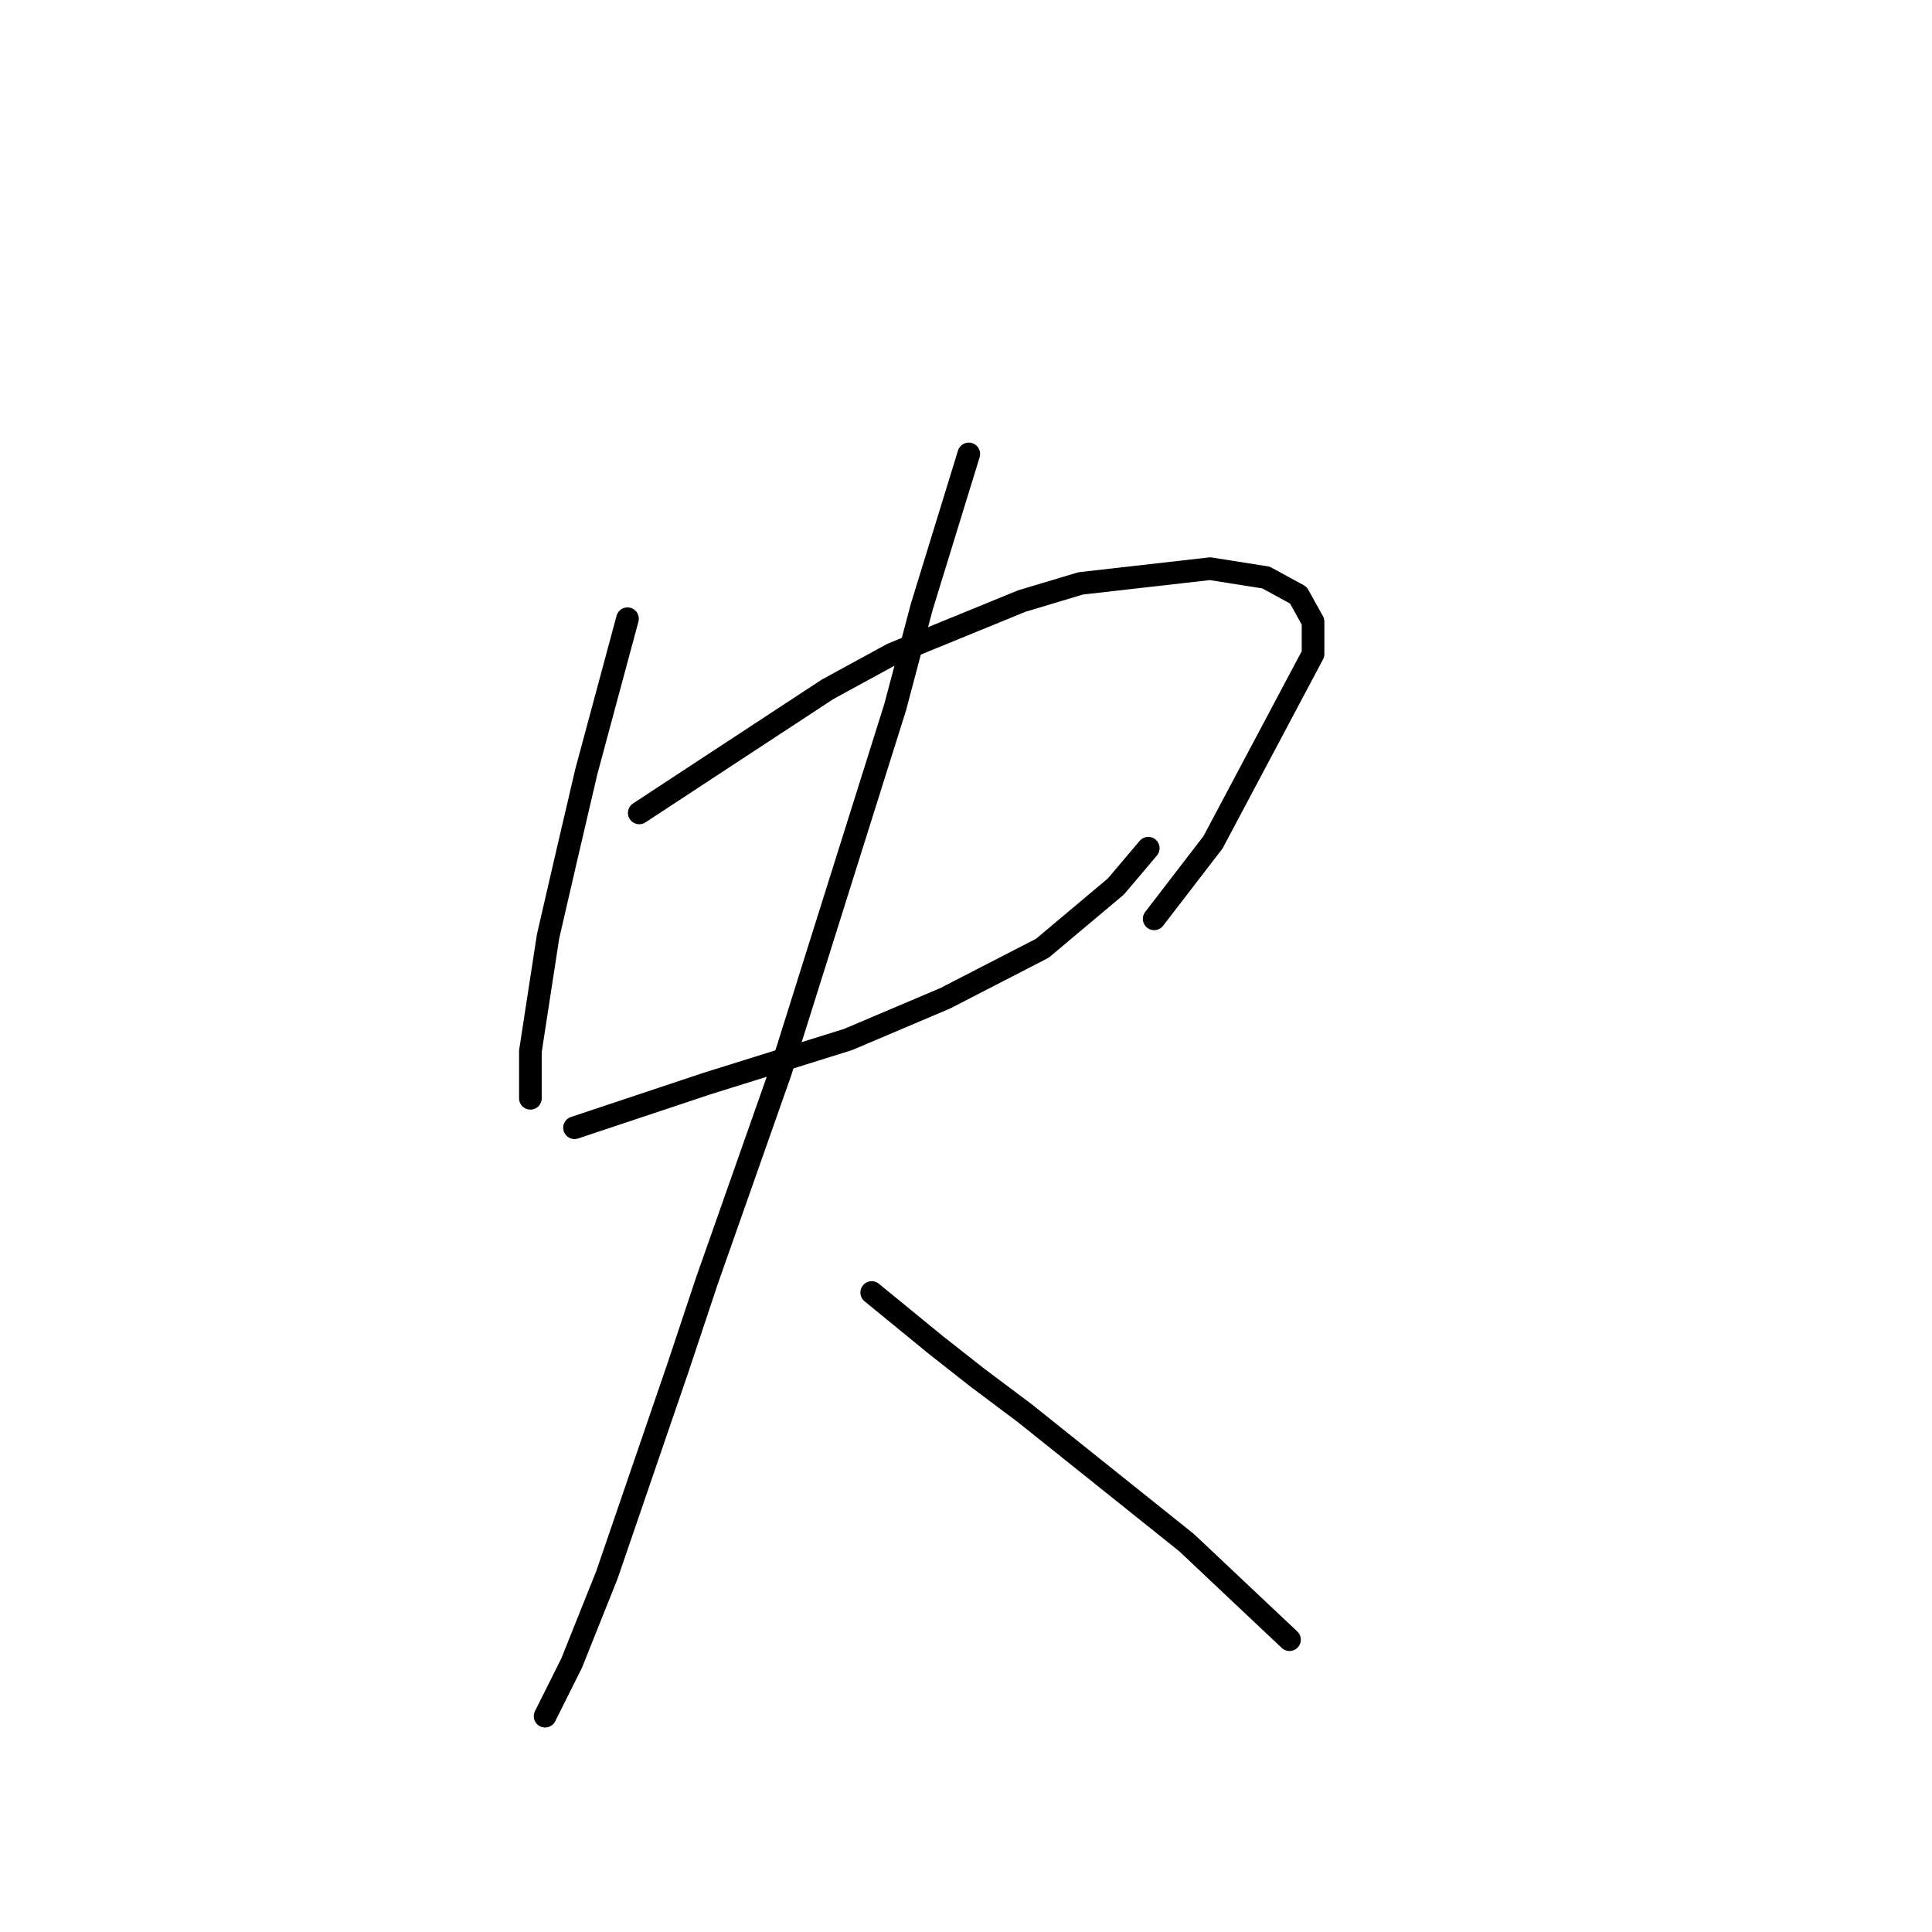 <?xml version="1.0" standalone="no"?>
    <svg width="256" height="256" xmlns="http://www.w3.org/2000/svg" version="1.1">
    <polyline stroke="black" stroke-width="3" stroke-linecap="round" fill="transparent" stroke-linejoin="round" points="83.146 81.982 80.417 92.119 77.688 102.255 74.958 113.952 72.619 124.088 70.28 139.293 70.28 145.531 70.28 145.531 " />
        <polyline stroke="black" stroke-width="3" stroke-linecap="round" fill="transparent" stroke-linejoin="round" points="84.705 107.714 97.181 99.526 109.657 91.339 118.234 86.661 135.389 79.643 143.186 77.304 160.341 75.354 167.748 76.524 172.037 78.863 173.986 82.372 173.986 86.661 160.73 111.612 152.933 121.749 152.933 121.749 " />
        <polyline stroke="black" stroke-width="3" stroke-linecap="round" fill="transparent" stroke-linejoin="round" points="76.128 149.43 81.976 147.481 87.824 145.531 93.672 143.582 99.91 141.633 112.386 137.734 125.252 132.276 138.118 125.648 147.865 117.46 152.153 112.392 152.153 112.392 " />
        <polyline stroke="black" stroke-width="3" stroke-linecap="round" fill="transparent" stroke-linejoin="round" points="128.371 60.149 125.252 70.286 122.133 80.423 118.624 93.678 103.419 142.022 93.672 169.703 89.774 181.4 80.417 208.691 75.738 220.387 72.229 227.405 72.229 227.405 " />
        <polyline stroke="black" stroke-width="3" stroke-linecap="round" fill="transparent" stroke-linejoin="round" points="115.505 171.263 119.794 174.772 124.082 178.281 129.541 182.569 135.779 187.248 149.424 198.164 157.222 204.402 170.867 217.268 170.867 217.268 " />
        </svg>